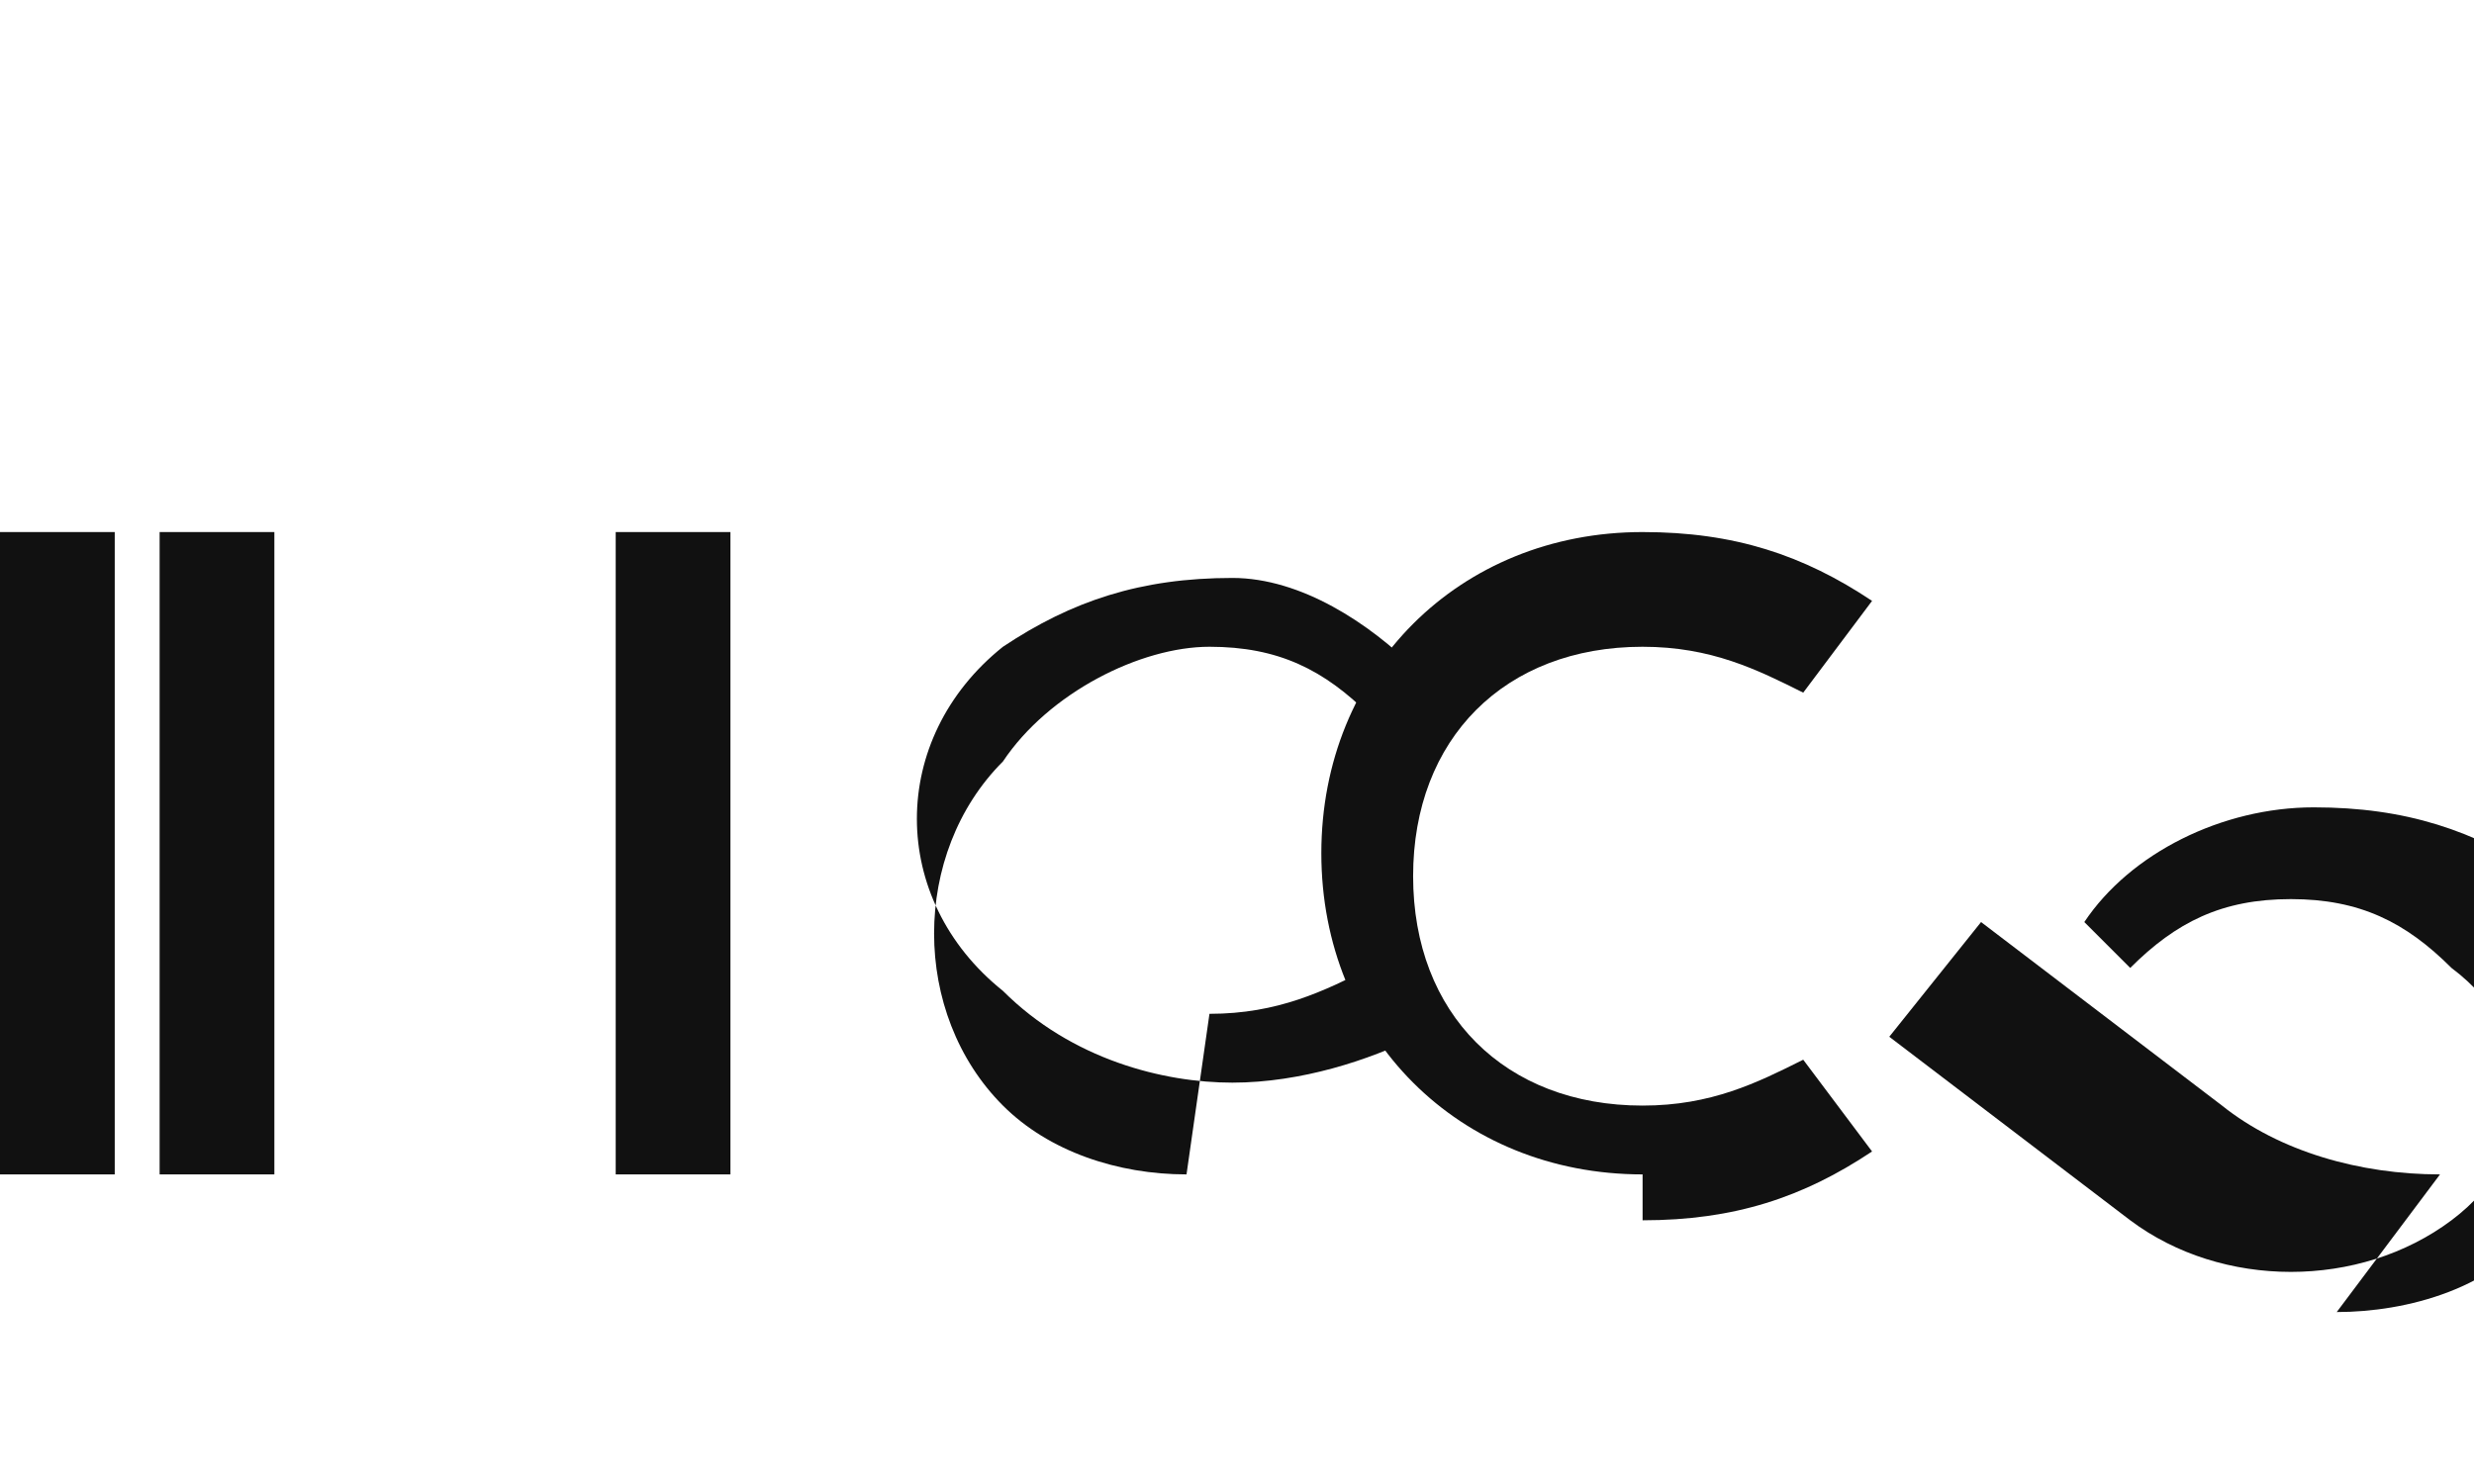 <?xml version="1.0" encoding="UTF-8"?>
<svg width="100" height="60" viewBox="0 0 69 26" fill="none" xmlns="http://www.w3.org/2000/svg">
  <path d="M68.052 25.063c-2.24 0-4.48-.64-6.08-1.92l-6.72-5.12-2.56 3.2 6.72 5.12c2.56 1.92 6.4 1.92 8.96 0 2.56-1.92 2.56-5.12 0-7.04-1.28-1.28-2.56-1.92-4.48-1.92-1.92 0-3.2.64-4.48 1.92l-1.28-1.28c1.28-1.92 3.84-3.2 6.4-3.2 2.56 0 4.48.64 6.4 1.92 3.2 2.56 3.2 7.04 0 9.6-1.28 1.92-3.84 2.56-5.76 2.56z" fill="#111"/>
  <path d="M45.812 25.063c-5.12 0-8.96-3.84-8.96-8.96s3.84-8.96 8.96-8.96c2.56 0 4.48.64 6.4 1.92l-1.92 2.56c-1.28-.64-2.56-1.28-4.48-1.28-3.84 0-6.4 2.56-6.4 6.4s2.56 6.4 6.4 6.4c1.92 0 3.2-.64 4.48-1.28l1.92 2.56c-1.92 1.28-3.84 1.92-6.4 1.92z" fill="#111"/>
  <path d="M33.092 25.063c-1.92 0-3.84-.64-5.12-1.92-2.56-2.56-2.56-7.04 0-9.6 1.28-1.92 3.84-3.2 5.76-3.2 1.92 0 3.2.64 4.48 1.92l1.28-1.28c-1.28-1.28-3.2-2.56-5.12-2.56-2.56 0-4.48.64-6.4 1.92-3.2 2.56-3.2 7.04 0 9.6 1.92 1.92 4.48 2.56 6.4 2.56 1.92 0 3.84-.64 5.12-1.28l-1.28-1.92c-1.28.64-2.56 1.28-4.48 1.28z" fill="#111"/>
  <path d="M20.372 7.143h-3.2v17.92h3.2V7.143z" fill="#111"/>
  <path d="M7.652 7.143h-3.2v17.92h3.2V7.143z" fill="#111"/>
  <path d="M0 25.063h3.2V7.143H0v17.92z" fill="#111"/>
</svg>
